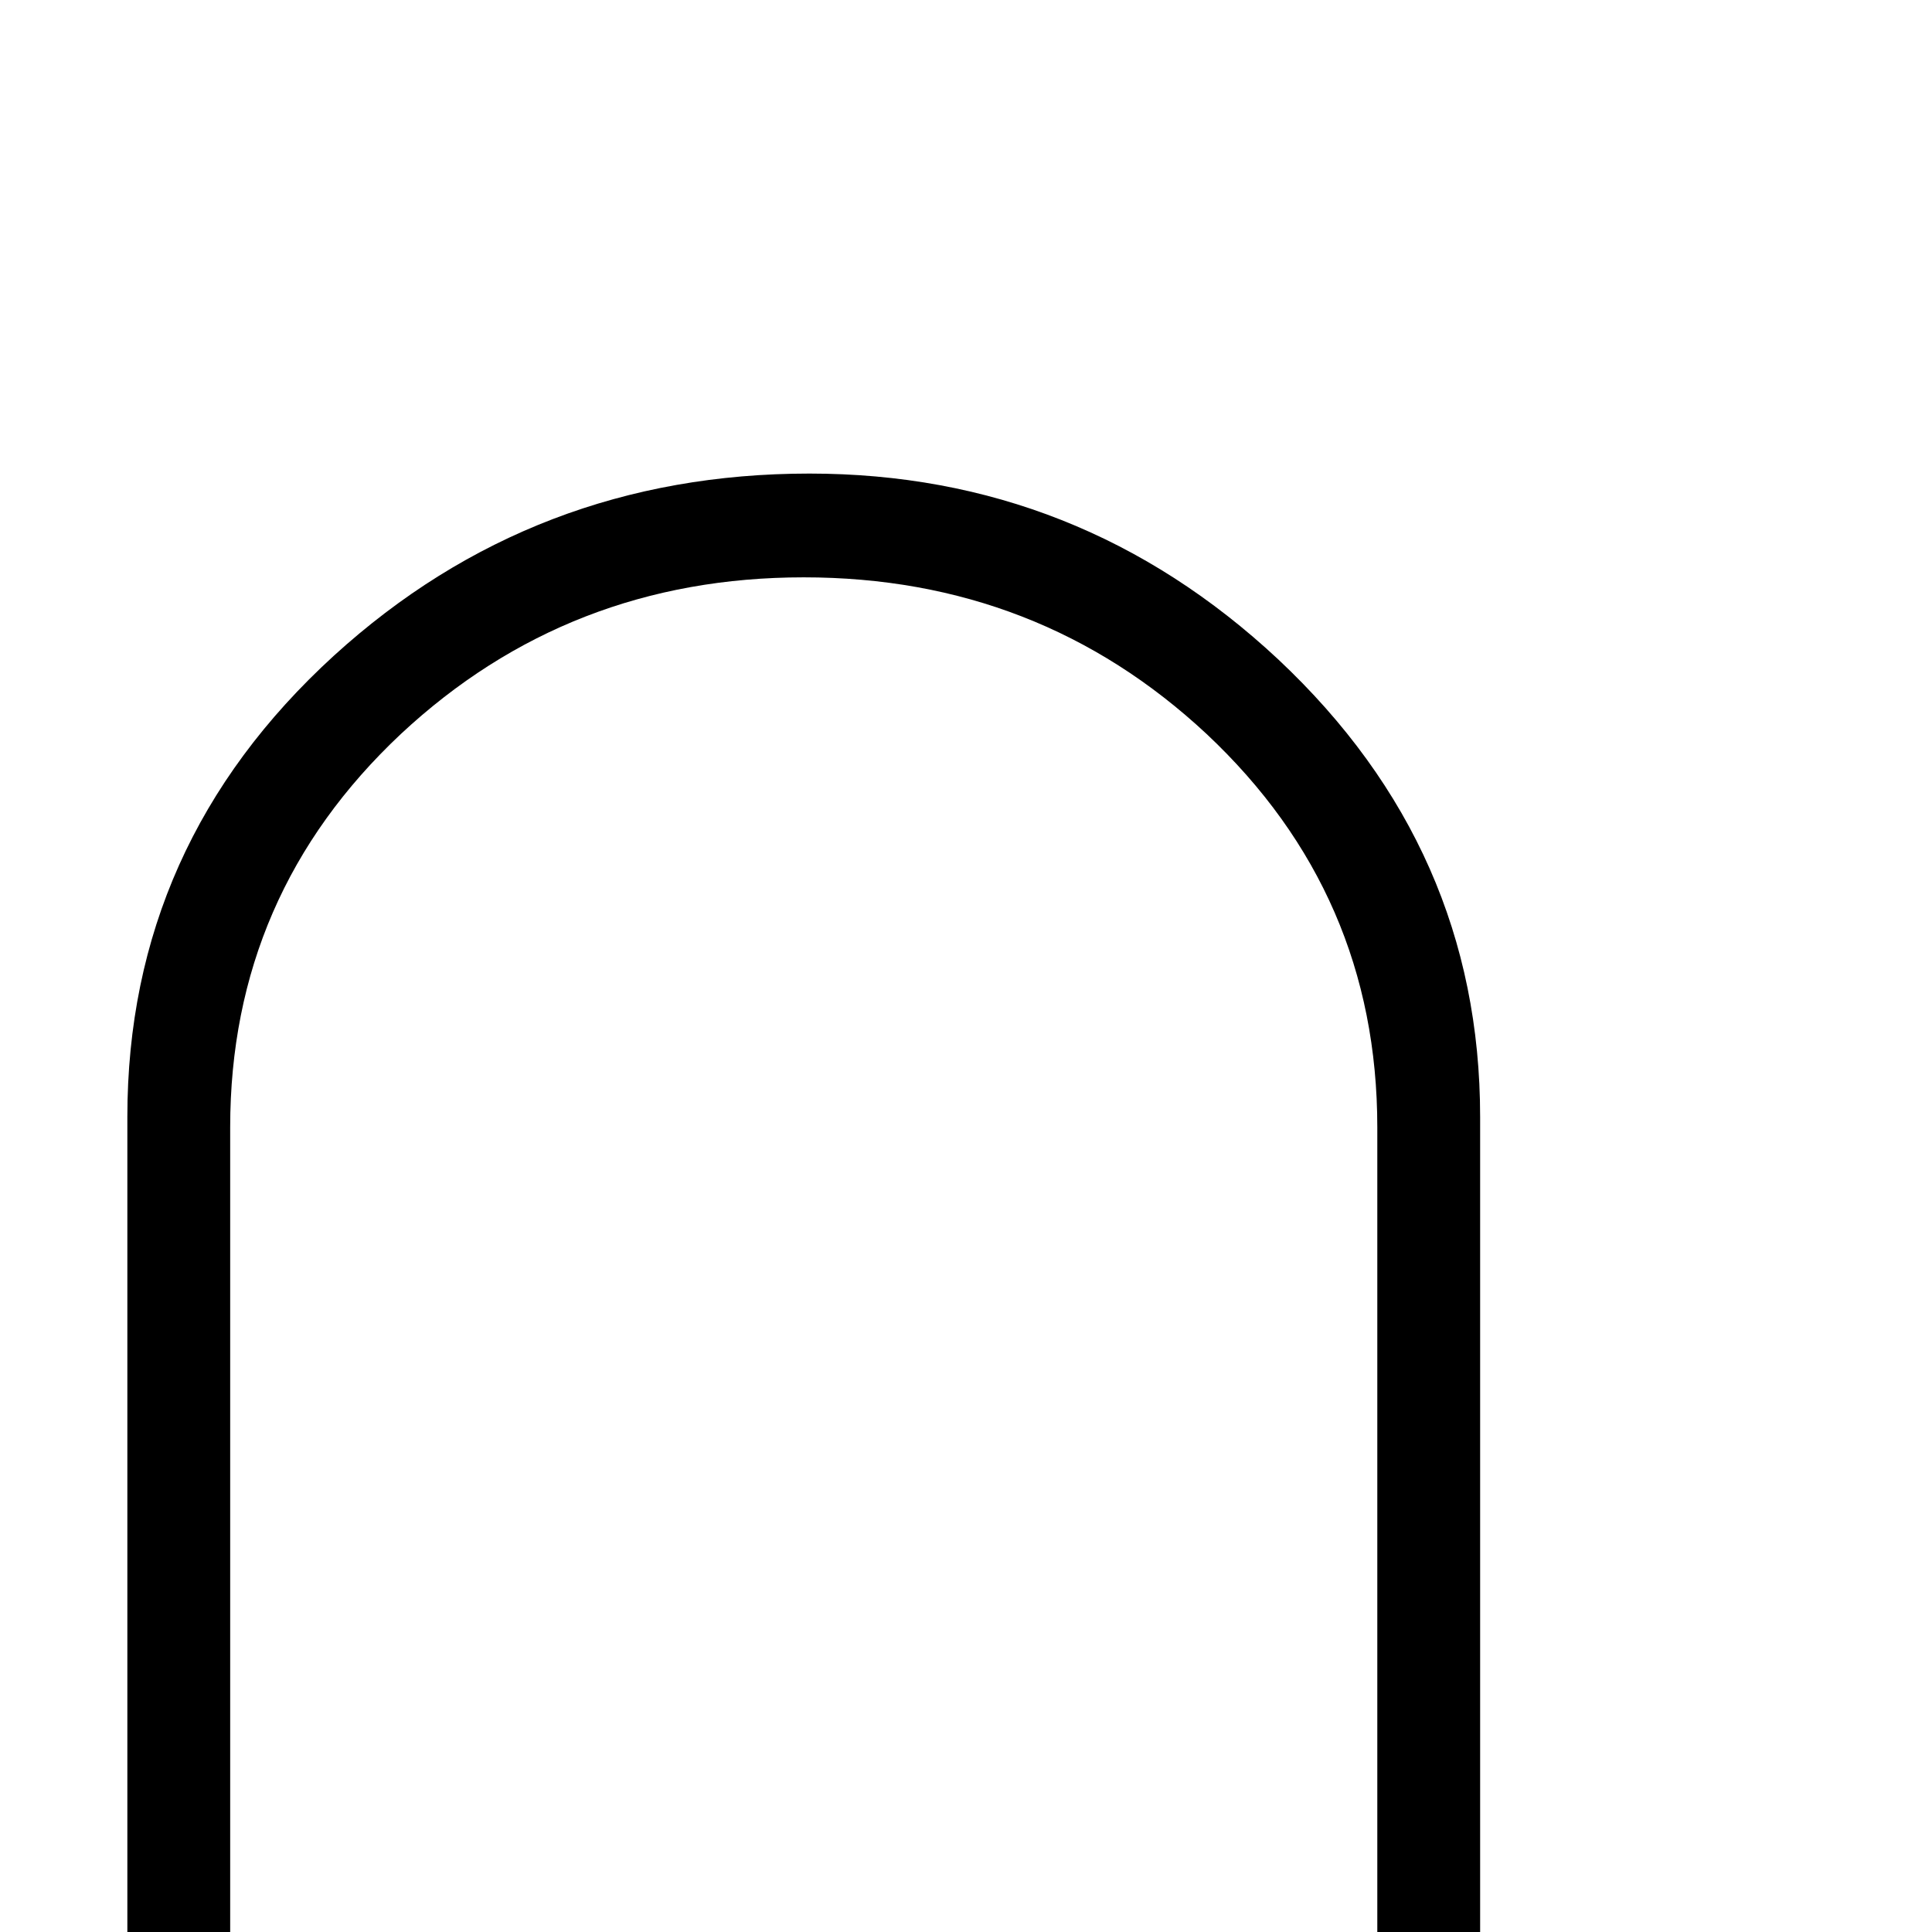 <?xml version="1.0" standalone="no"?>
<!DOCTYPE svg PUBLIC "-//W3C//DTD SVG 1.1//EN" "http://www.w3.org/Graphics/SVG/1.1/DTD/svg11.dtd" >
<svg viewBox="0 -442 2048 2048">
  <g transform="matrix(1 0 0 -1 0 1606)">
   <path fill="currentColor"
d="M1569 -352q0 -50 -60 -50q-17 0 -33 16.5t-16 33.5v1205q0 247 -181 417q-178 166 -427 166t-427 -166q-181 -170 -181 -417v-1205q0 -50 -60 -50q-17 0 -33 16.5t-16 33.5v1216q0 289 219 489q212 193 504 193q286 0 497 -197q214 -201 214 -485v-1216z" />
  </g>

</svg>
